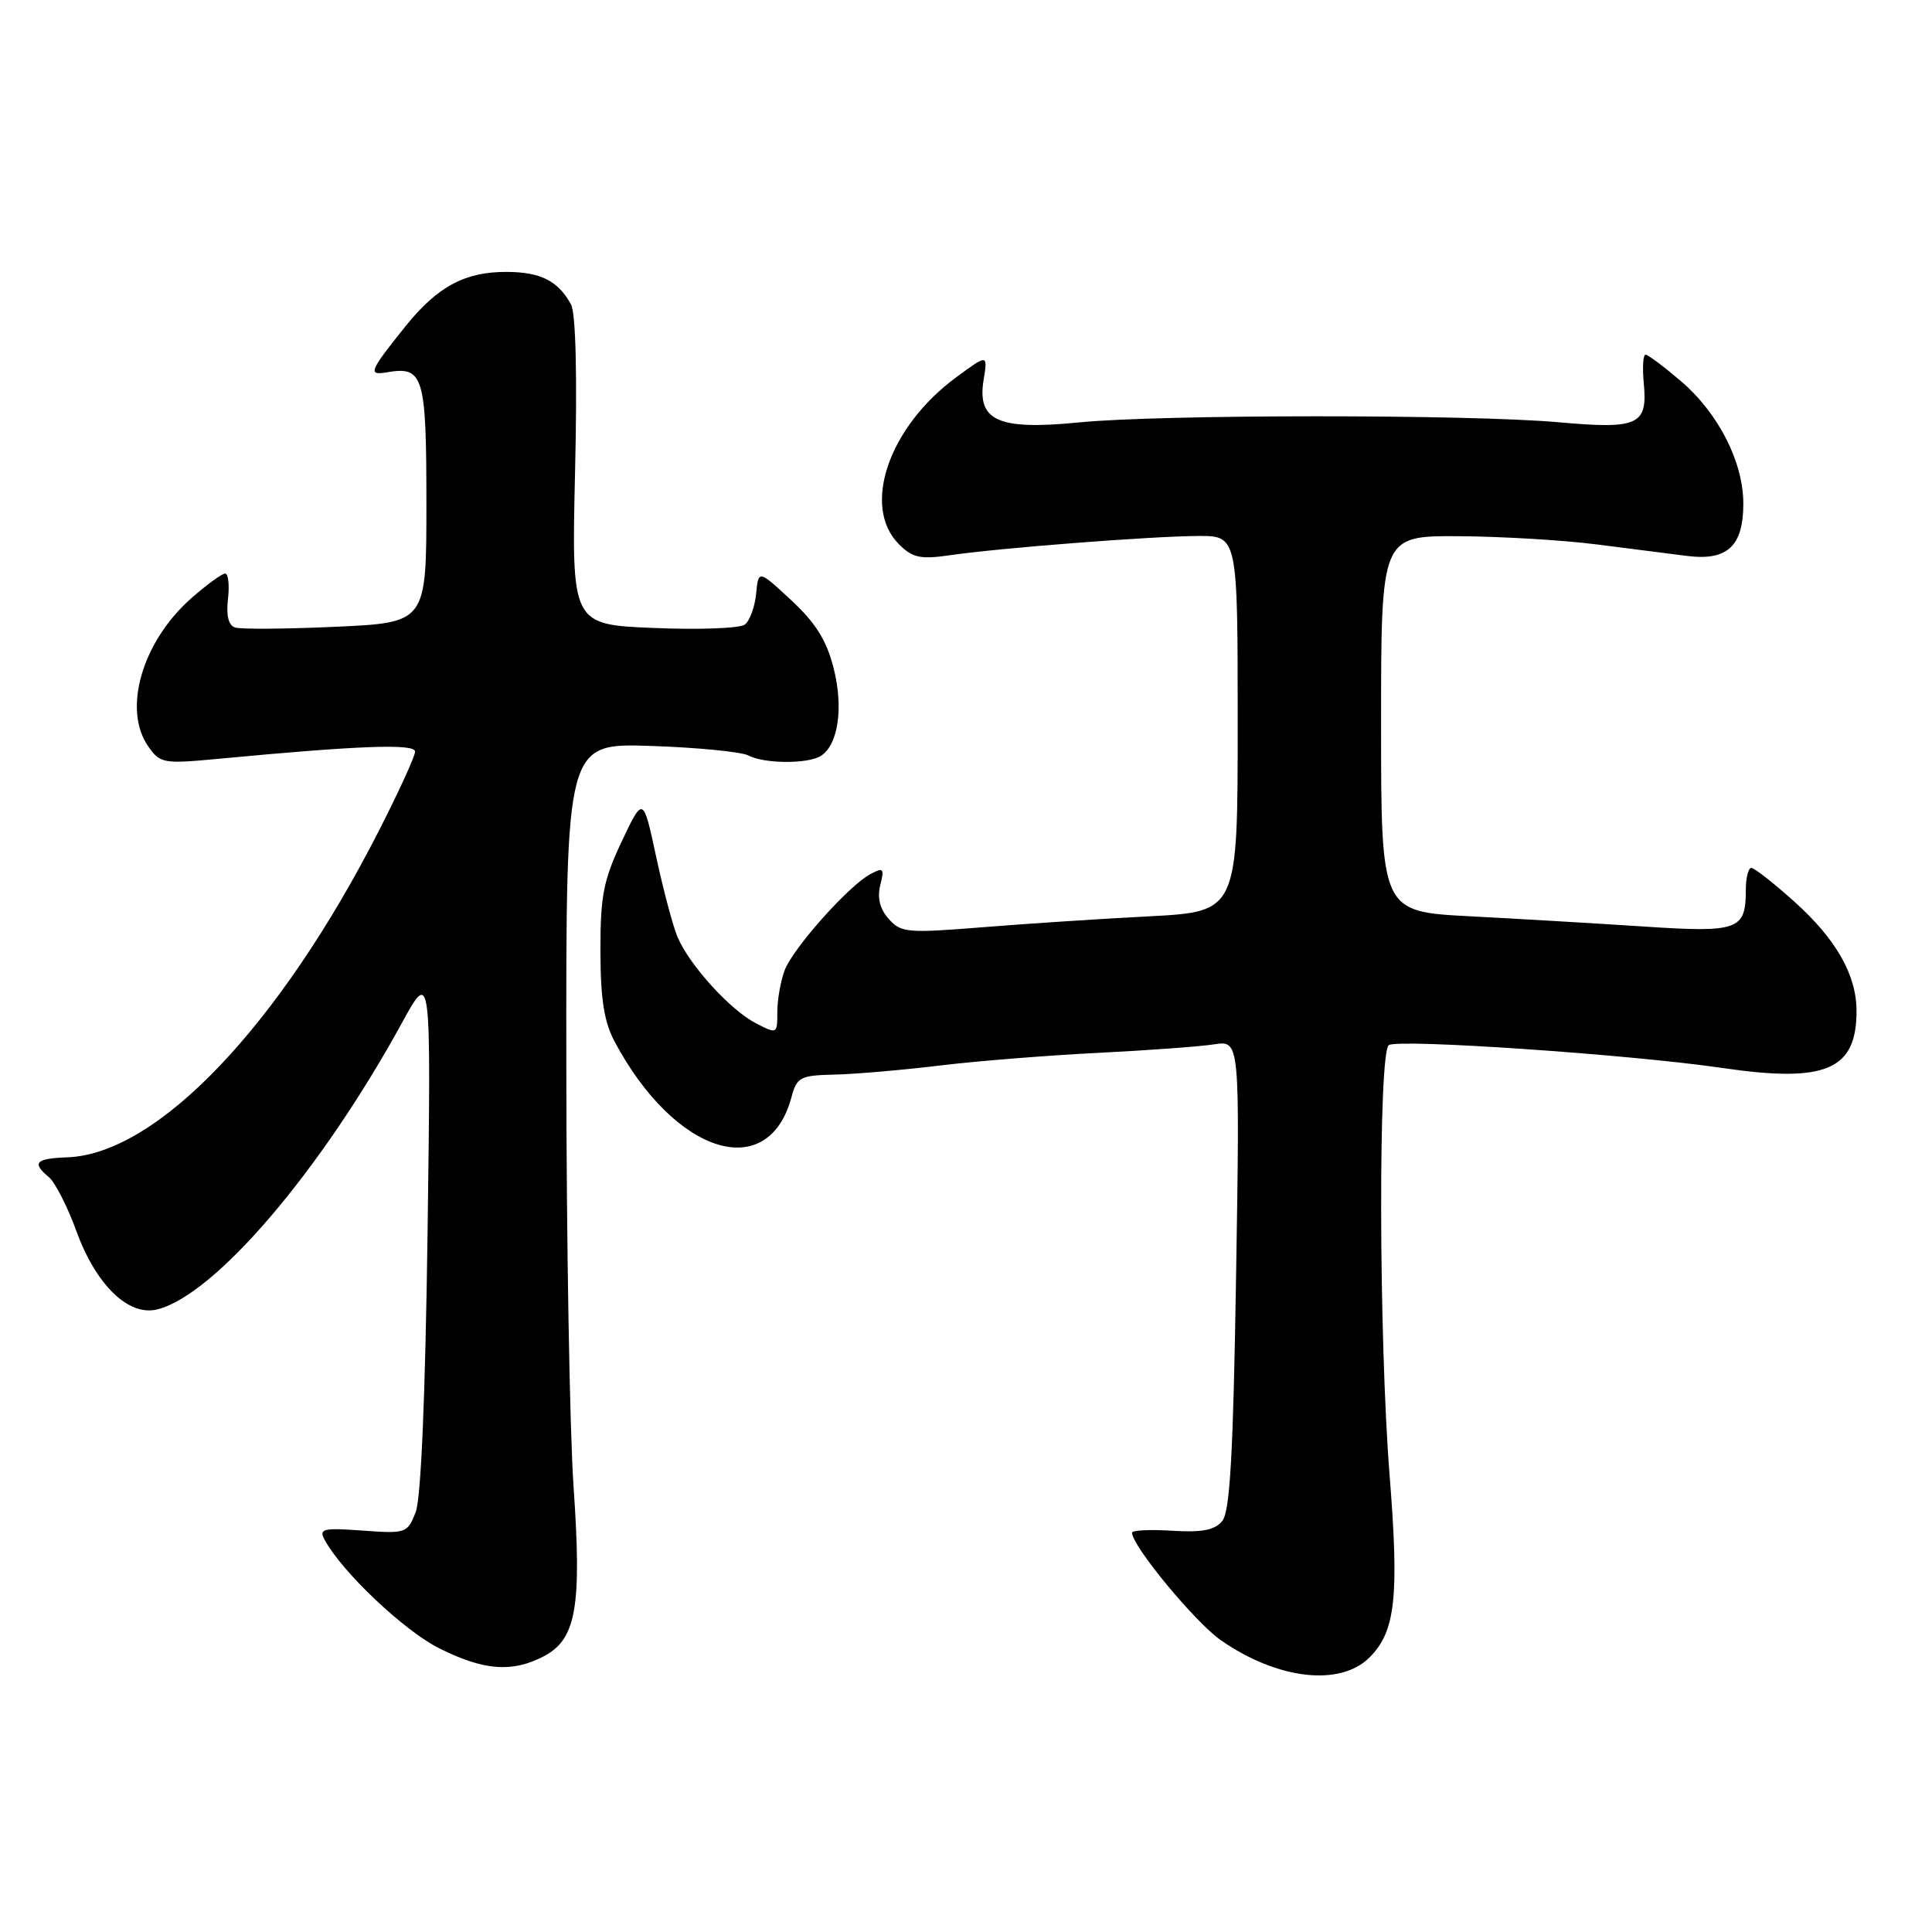 <?xml version="1.0" encoding="UTF-8" standalone="no"?>
<!DOCTYPE svg PUBLIC "-//W3C//DTD SVG 1.1//EN" "http://www.w3.org/Graphics/SVG/1.1/DTD/svg11.dtd" >
<svg xmlns="http://www.w3.org/2000/svg" xmlns:xlink="http://www.w3.org/1999/xlink" version="1.1" viewBox="0 0 256 256">
 <g >
 <path fill="currentColor"
d=" M 181.48 219.61 C 184.91 216.18 185.41 211.60 184.13 195.48 C 182.69 177.30 182.62 139.35 184.03 138.48 C 185.41 137.63 216.08 139.73 228.20 141.51 C 241.93 143.52 246.00 141.80 246.00 133.97 C 246.00 129.20 243.31 124.46 237.77 119.48 C 235.03 117.02 232.46 115.00 232.06 115.00 C 231.66 115.00 231.33 116.33 231.33 117.95 C 231.33 123.24 230.33 123.60 217.83 122.77 C 211.60 122.36 201.21 121.75 194.75 121.41 C 183.00 120.80 183.00 120.80 183.00 95.90 C 183.00 71.00 183.00 71.00 193.25 71.05 C 198.89 71.08 207.10 71.57 211.50 72.13 C 215.90 72.69 221.34 73.38 223.59 73.67 C 228.89 74.33 231.00 72.36 231.00 66.74 C 231.00 61.22 227.71 54.77 222.73 50.50 C 220.48 48.58 218.37 47.00 218.04 47.00 C 217.72 47.00 217.61 48.71 217.81 50.81 C 218.34 56.33 217.09 56.90 206.50 55.95 C 194.66 54.89 153.79 54.90 143.00 55.97 C 132.28 57.03 129.45 55.78 130.33 50.36 C 130.89 46.91 130.89 46.91 126.72 49.98 C 117.75 56.57 114.13 67.13 119.12 72.12 C 120.91 73.91 121.95 74.14 125.87 73.57 C 132.54 72.60 152.60 71.05 158.75 71.02 C 164.00 71.00 164.00 71.00 164.00 95.90 C 164.00 120.80 164.00 120.80 152.25 121.42 C 145.79 121.75 135.78 122.41 130.00 122.88 C 120.23 123.66 119.38 123.59 117.76 121.76 C 116.59 120.45 116.22 118.97 116.64 117.29 C 117.20 115.05 117.07 114.89 115.32 115.83 C 112.45 117.37 105.09 125.62 103.97 128.57 C 103.44 129.98 103.00 132.46 103.00 134.09 C 103.00 137.02 102.97 137.04 100.15 135.58 C 96.74 133.82 91.30 127.82 89.77 124.14 C 89.16 122.69 87.89 117.90 86.94 113.50 C 85.22 105.50 85.22 105.50 82.38 111.50 C 79.95 116.64 79.55 118.72 79.56 126.00 C 79.57 132.35 80.04 135.38 81.43 138.00 C 89.41 152.98 101.80 156.87 104.88 145.36 C 105.58 142.73 106.04 142.49 110.57 142.39 C 113.28 142.33 119.55 141.79 124.50 141.19 C 129.45 140.59 138.90 139.84 145.50 139.51 C 152.10 139.18 159.03 138.67 160.89 138.38 C 164.29 137.86 164.29 137.86 163.79 168.90 C 163.41 192.73 162.98 200.32 161.95 201.55 C 160.96 202.75 159.27 203.08 155.31 202.83 C 152.39 202.65 150.00 202.76 150.00 203.09 C 150.00 204.85 158.40 215.01 161.80 217.36 C 169.30 222.56 177.58 223.51 181.48 219.61 Z  M 72.01 219.49 C 76.35 217.25 77.11 212.98 76.00 197.00 C 75.49 189.57 75.05 164.37 75.04 140.98 C 75.00 98.47 75.00 98.47 86.25 98.84 C 92.44 99.05 98.26 99.62 99.18 100.11 C 101.27 101.21 107.06 101.25 108.77 100.16 C 111.07 98.70 111.79 93.76 110.46 88.54 C 109.53 84.85 108.08 82.54 104.85 79.54 C 100.50 75.50 100.50 75.50 100.19 78.68 C 100.02 80.42 99.35 82.26 98.69 82.76 C 98.04 83.26 92.60 83.46 86.62 83.21 C 75.73 82.76 75.73 82.76 76.20 62.46 C 76.50 49.72 76.29 41.48 75.66 40.33 C 73.94 37.22 71.67 36.06 67.20 36.03 C 61.64 35.99 57.98 37.95 53.73 43.23 C 48.92 49.23 48.70 49.77 51.28 49.33 C 56.12 48.50 56.50 49.76 56.50 66.71 C 56.50 82.50 56.50 82.50 44.50 83.05 C 37.90 83.35 31.90 83.39 31.16 83.15 C 30.27 82.87 29.95 81.56 30.21 79.36 C 30.42 77.51 30.25 76.00 29.83 76.00 C 29.41 76.00 27.41 77.46 25.38 79.24 C 18.84 84.98 16.21 94.00 19.65 98.91 C 21.22 101.16 21.66 101.23 28.90 100.55 C 47.60 98.78 55.00 98.51 55.00 99.59 C 55.00 100.19 52.84 104.91 50.20 110.09 C 36.98 136.00 20.84 152.91 8.93 153.35 C 4.69 153.51 4.18 154.07 6.49 155.99 C 7.30 156.67 8.95 159.89 10.13 163.15 C 12.74 170.30 17.05 174.46 20.85 173.50 C 28.50 171.58 42.52 155.15 53.28 135.50 C 57.12 128.50 57.12 128.50 56.66 163.00 C 56.36 184.93 55.79 198.55 55.08 200.37 C 53.99 203.16 53.79 203.23 48.05 202.81 C 42.81 202.43 42.23 202.57 43.01 204.02 C 45.28 208.26 53.56 216.10 58.22 218.42 C 64.12 221.36 67.84 221.65 72.01 219.49 Z "/>
</g>
</svg>